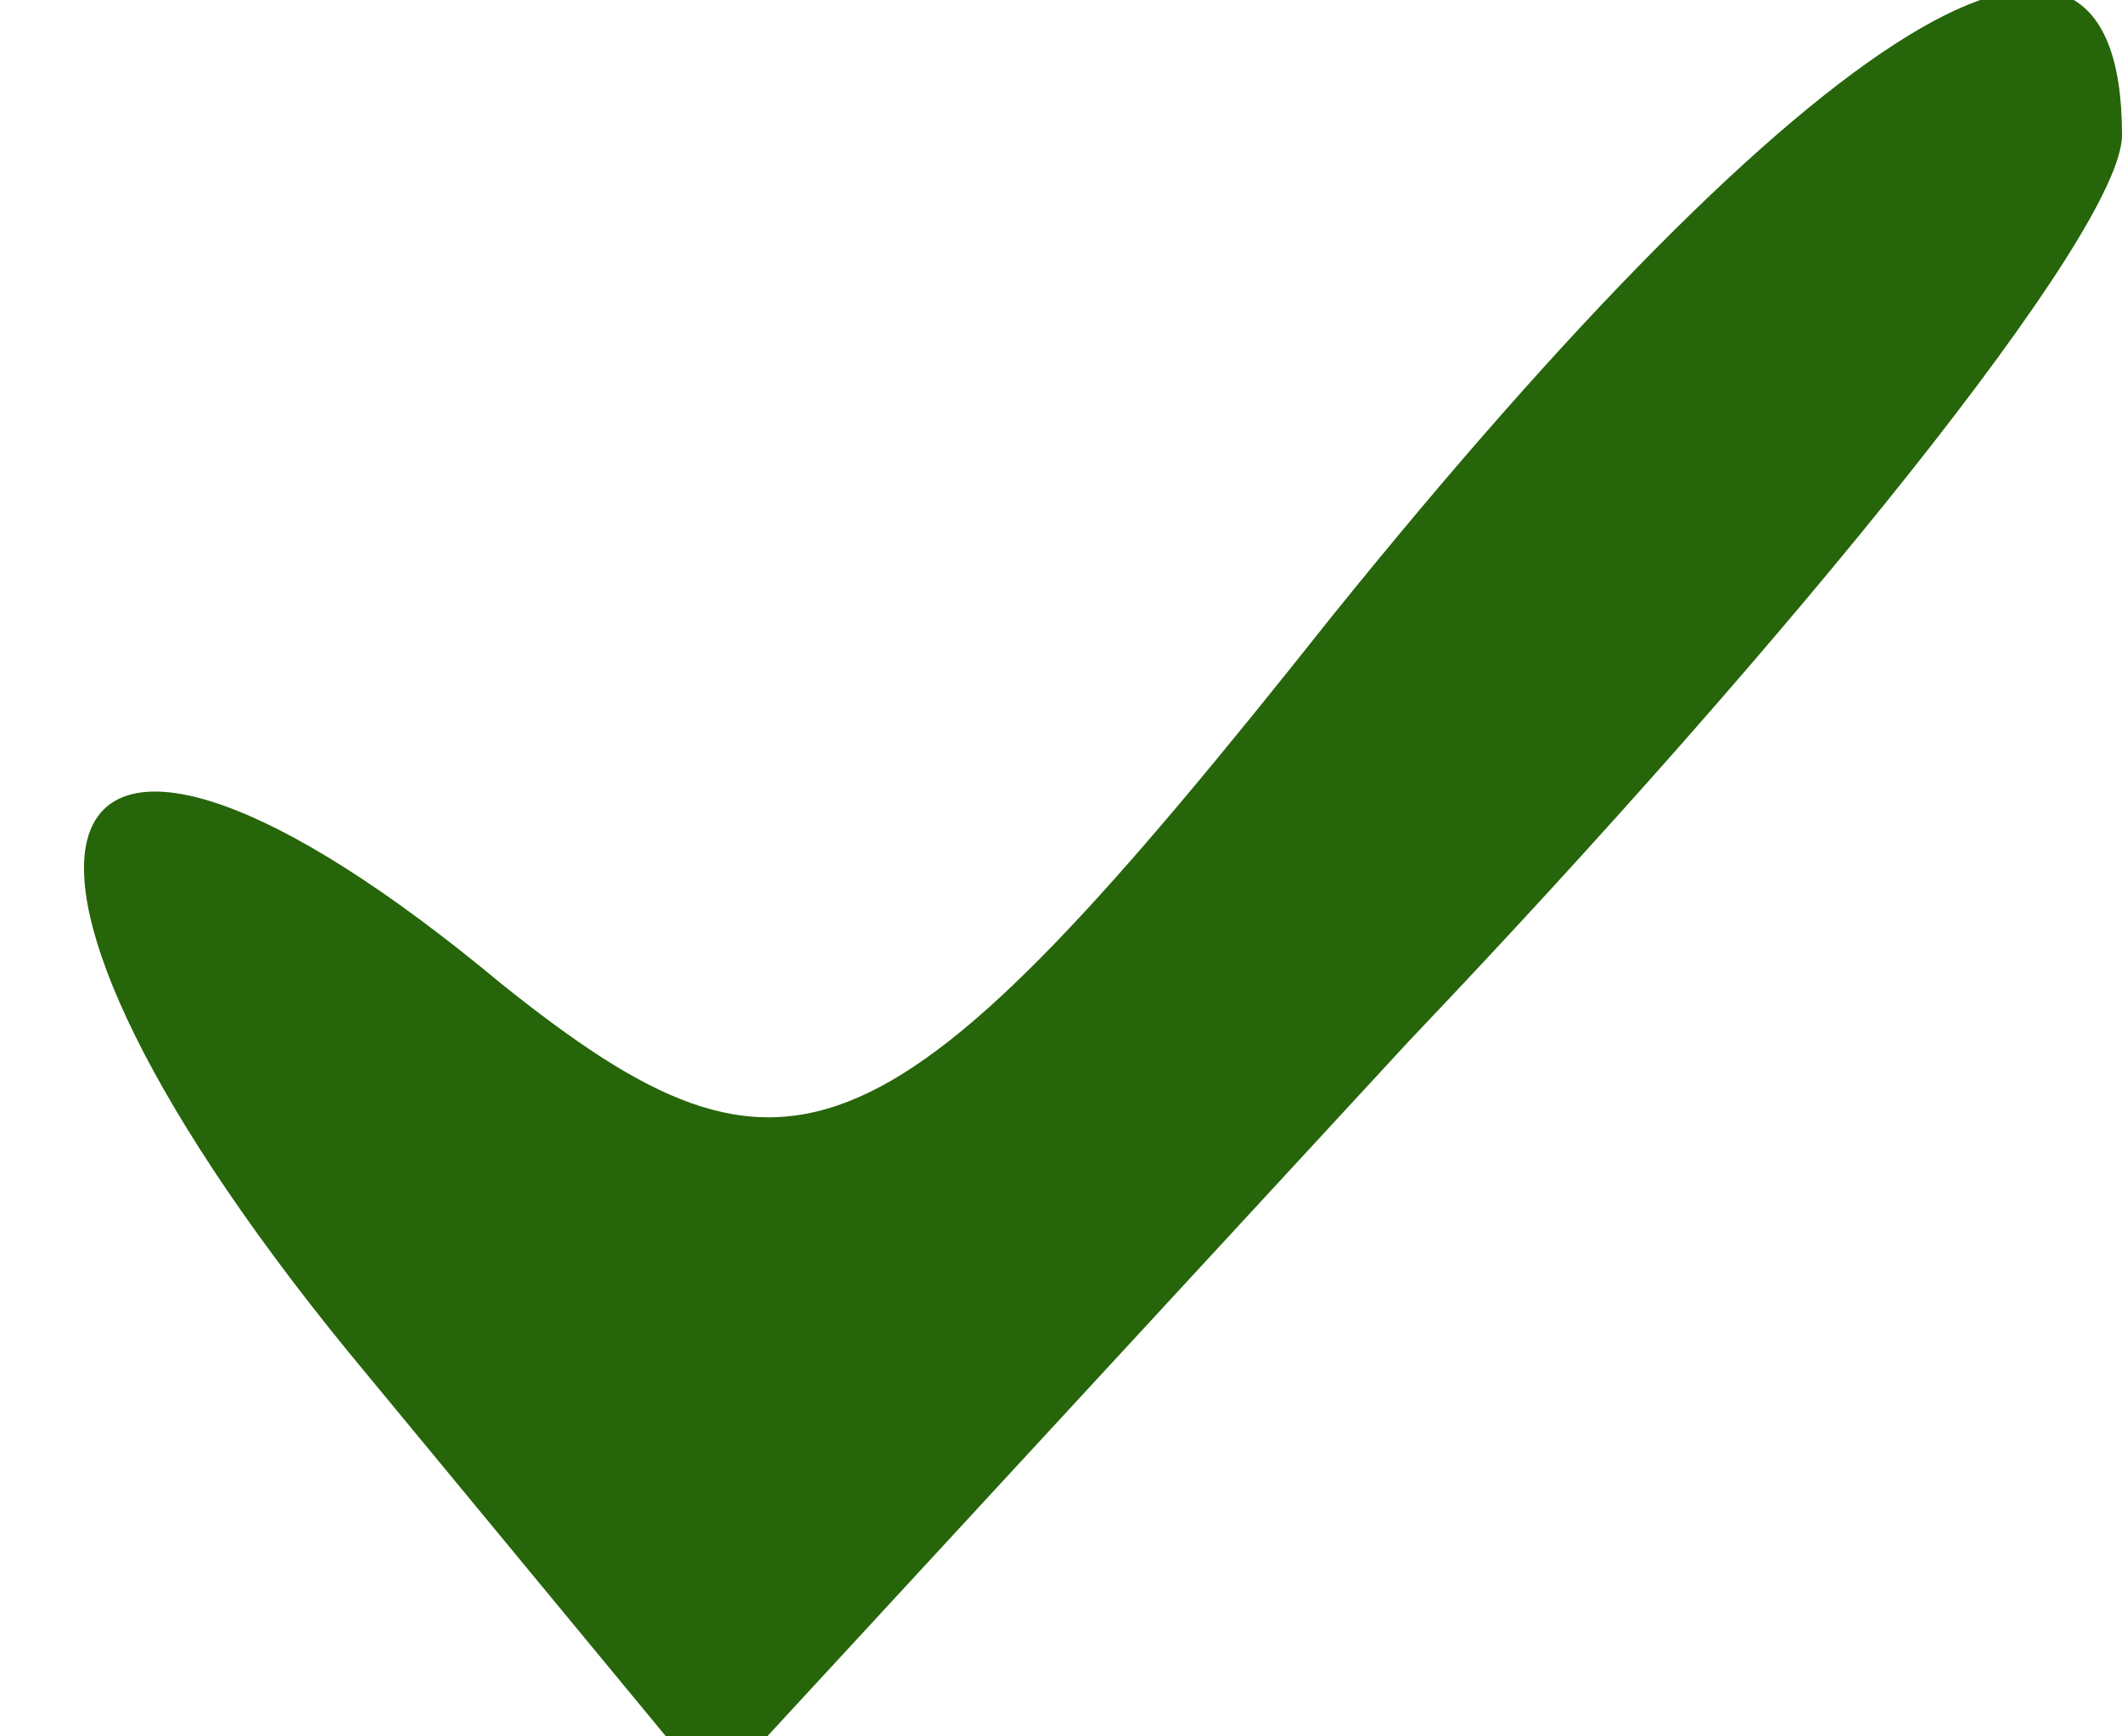 <?xml version="1.0" encoding="utf-8"?>
<!-- Generator: Adobe Illustrator 25.4.1, SVG Export Plug-In . SVG Version: 6.00 Build 0)  -->
<svg version="1.1" id="Слой_1" xmlns="http://www.w3.org/2000/svg" xmlns:xlink="http://www.w3.org/1999/xlink" x="0px" y="0px"
	 viewBox="0 0 11 9" style="enable-background:new 0 0 11 9;" xml:space="preserve">
<style type="text/css">
	.st0{fill:#26650A;}
</style>
<g transform="translate(0,9) scale(0.1,-0.1)">
	<path class="st0" d="M69,58C46,29,41,27,26,39C2,59-4,47,18,20L37-3l36,39c20,21,37,42,37,47C110,99,94,89,69,58z"/>
</g>
</svg>
